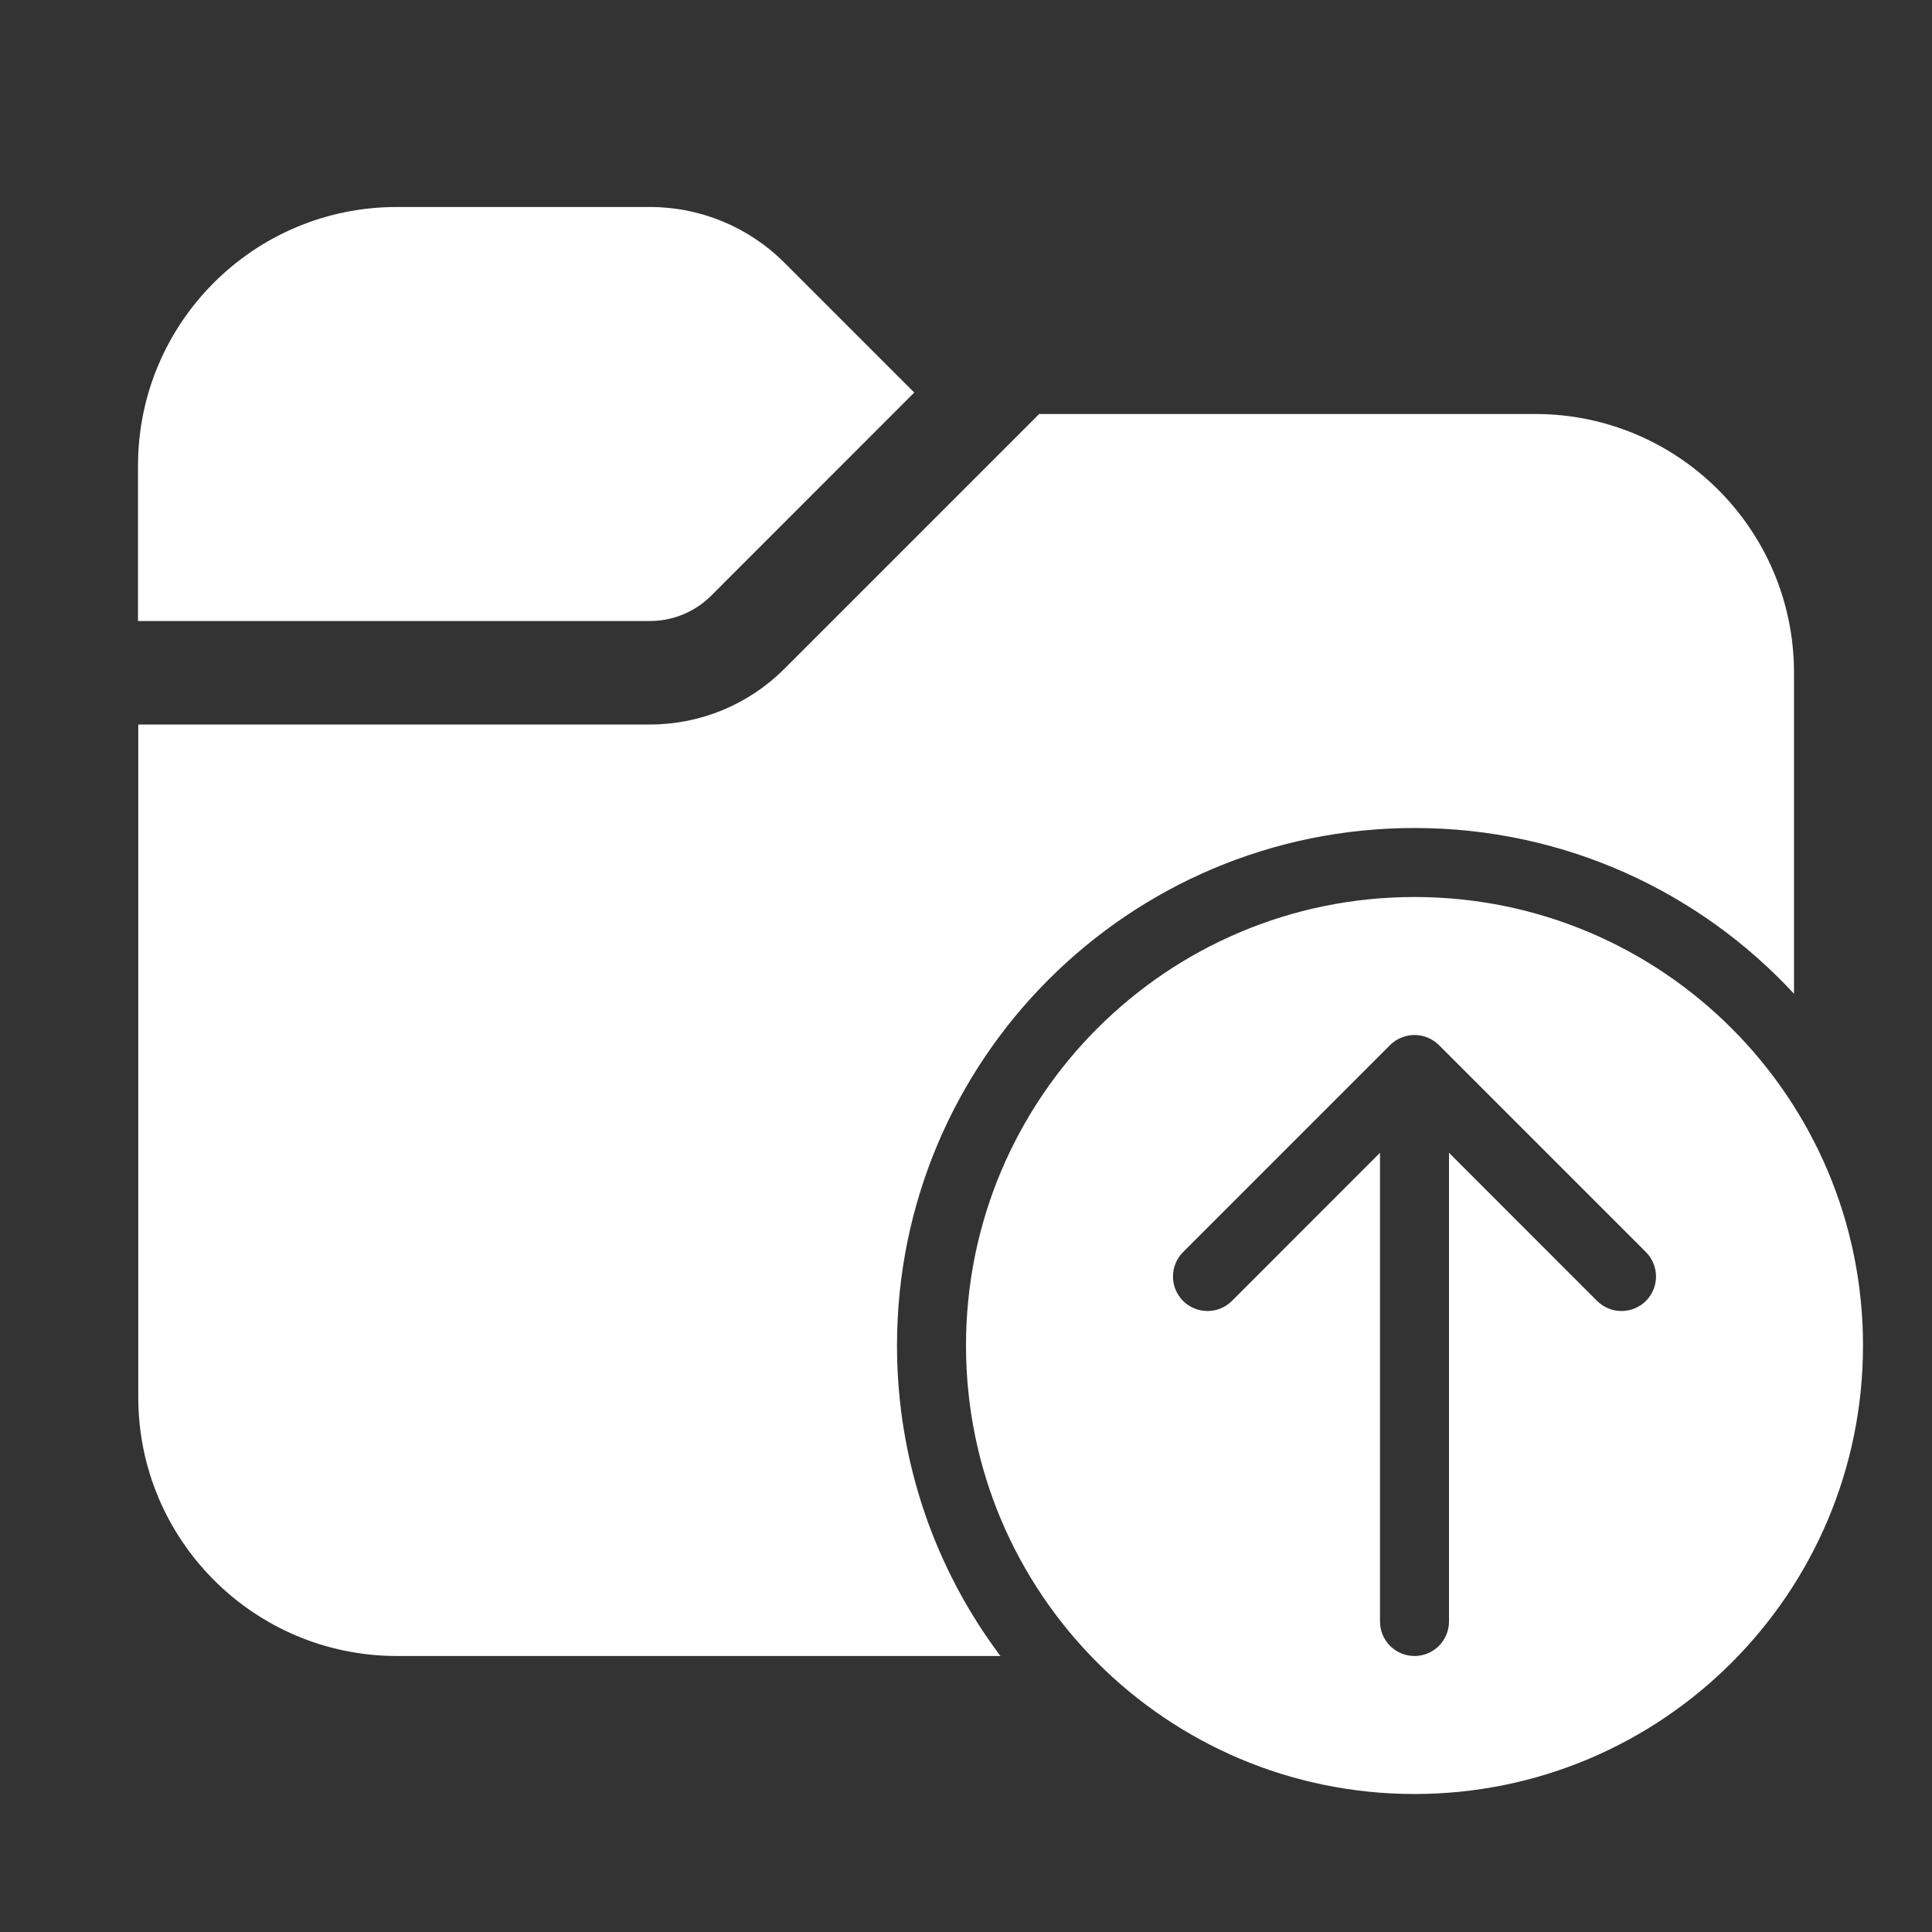 <svg width="28" height="28" viewBox="0 0 28 28" fill="none" xmlns="http://www.w3.org/2000/svg">
<rect x="0" y="0" width="28" height="28" fill="#333333" stroke="none"/>
<path d="M2 6.75C2 4.679 3.679 3 5.75 3H9.422C10.151 3 10.85 3.29 11.366 3.805L13.25 5.689L10.306 8.634C10.071 8.868 9.753 9 9.422 9H2V6.75ZM2.004 10.5V20.25C2.004 22.321 3.683 24 5.754 24H14.499C13.558 22.747 13 21.188 13 19.5C13 15.358 16.358 12 20.5 12C22.673 12 24.631 12.924 26 14.402V9.75C26 7.679 24.322 6 22.25 6H15.061L11.366 9.695C10.85 10.21 10.151 10.5 9.422 10.5H2.004ZM27 19.5C27 23.09 24.09 26 20.5 26C16.91 26 14 23.09 14 19.5C14 15.91 16.91 13 20.5 13C24.09 13 27 15.91 27 19.5ZM20 23.5C20 23.776 20.224 24 20.5 24C20.776 24 21 23.776 21 23.5V16.707L23.146 18.854C23.342 19.049 23.658 19.049 23.854 18.854C24.049 18.658 24.049 18.342 23.854 18.146L20.854 15.146C20.757 15.05 20.63 15.001 20.503 15L20.5 15L20.497 15C20.43 15 20.367 15.014 20.309 15.038C20.25 15.062 20.194 15.098 20.146 15.146L17.146 18.146C16.951 18.342 16.951 18.658 17.146 18.854C17.342 19.049 17.658 19.049 17.854 18.854L20 16.707V23.5Z" fill="#ffffff"/>
</svg>
